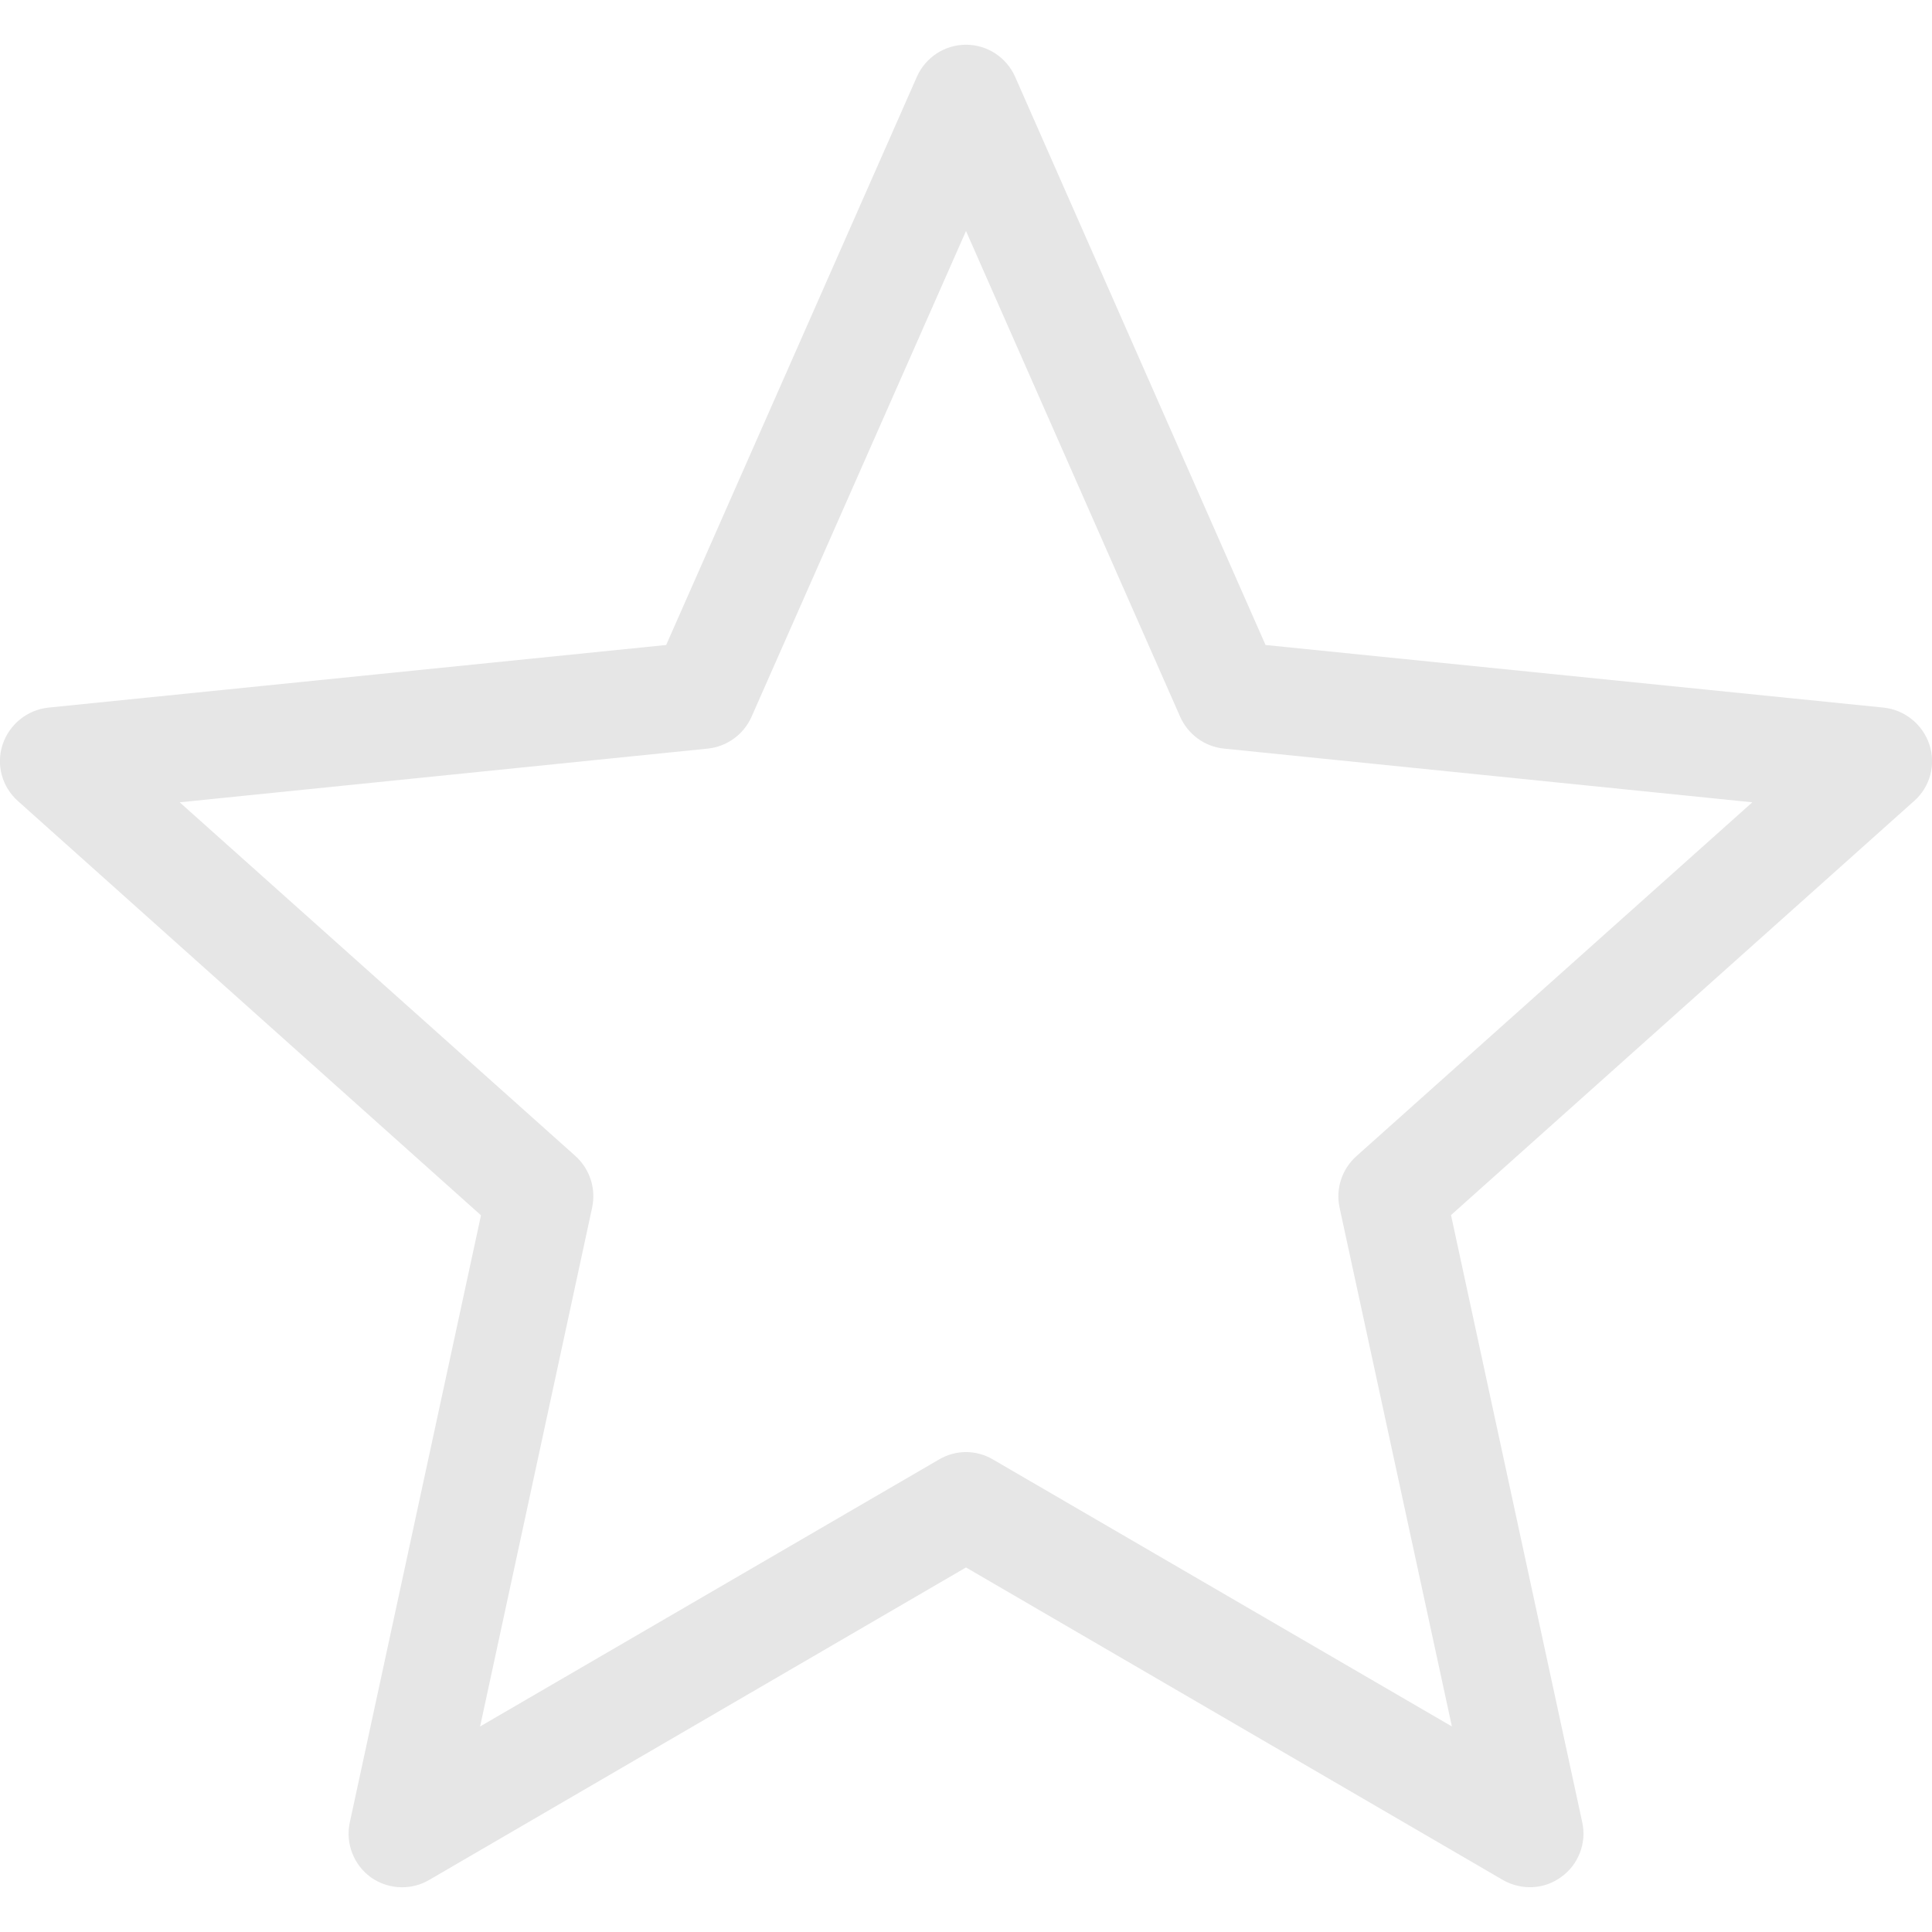 <?xml version="1.0" encoding="UTF-8"?>
<svg xmlns="http://www.w3.org/2000/svg" xmlns:xlink="http://www.w3.org/1999/xlink" width="26px" height="26px" viewBox="0 0 26 26" version="1.1">
<g id="surface1">
<path style=" stroke:none;fill-rule:nonzero;fill:rgb(90.196%,90.196%,90.196%);fill-opacity:1;" d="M 25.965 10.02 C 25.875 9.75 25.637 9.555 25.352 9.523 L 17.031 8.68 L 13.66 1.031 C 13.543 0.77 13.285 0.602 13 0.602 C 12.715 0.602 12.457 0.77 12.34 1.031 L 8.965 8.68 L 0.648 9.523 C 0.363 9.555 0.125 9.75 0.035 10.02 C -0.055 10.293 0.027 10.59 0.242 10.781 L 6.473 16.355 L 4.707 24.527 C 4.648 24.805 4.758 25.094 4.988 25.262 C 5.113 25.352 5.262 25.398 5.41 25.398 C 5.535 25.398 5.66 25.367 5.773 25.301 L 13 21.094 L 20.227 25.301 C 20.473 25.441 20.781 25.43 21.012 25.258 C 21.242 25.094 21.355 24.801 21.293 24.523 L 19.527 16.352 L 25.762 10.777 C 25.973 10.59 26.055 10.293 25.965 10.02 Z M 18.254 15.559 C 18.059 15.734 17.973 15.996 18.027 16.25 L 19.539 23.234 L 13.363 19.641 C 13.137 19.508 12.863 19.508 12.637 19.641 L 6.461 23.234 L 7.969 16.25 C 8.023 15.996 7.938 15.734 7.746 15.559 L 2.418 10.797 L 9.527 10.074 C 9.785 10.047 10.008 9.883 10.113 9.648 L 13 3.109 L 15.883 9.648 C 15.988 9.883 16.211 10.047 16.469 10.074 L 23.582 10.797 Z M 18.254 15.559 "/>
</g>
</svg>
